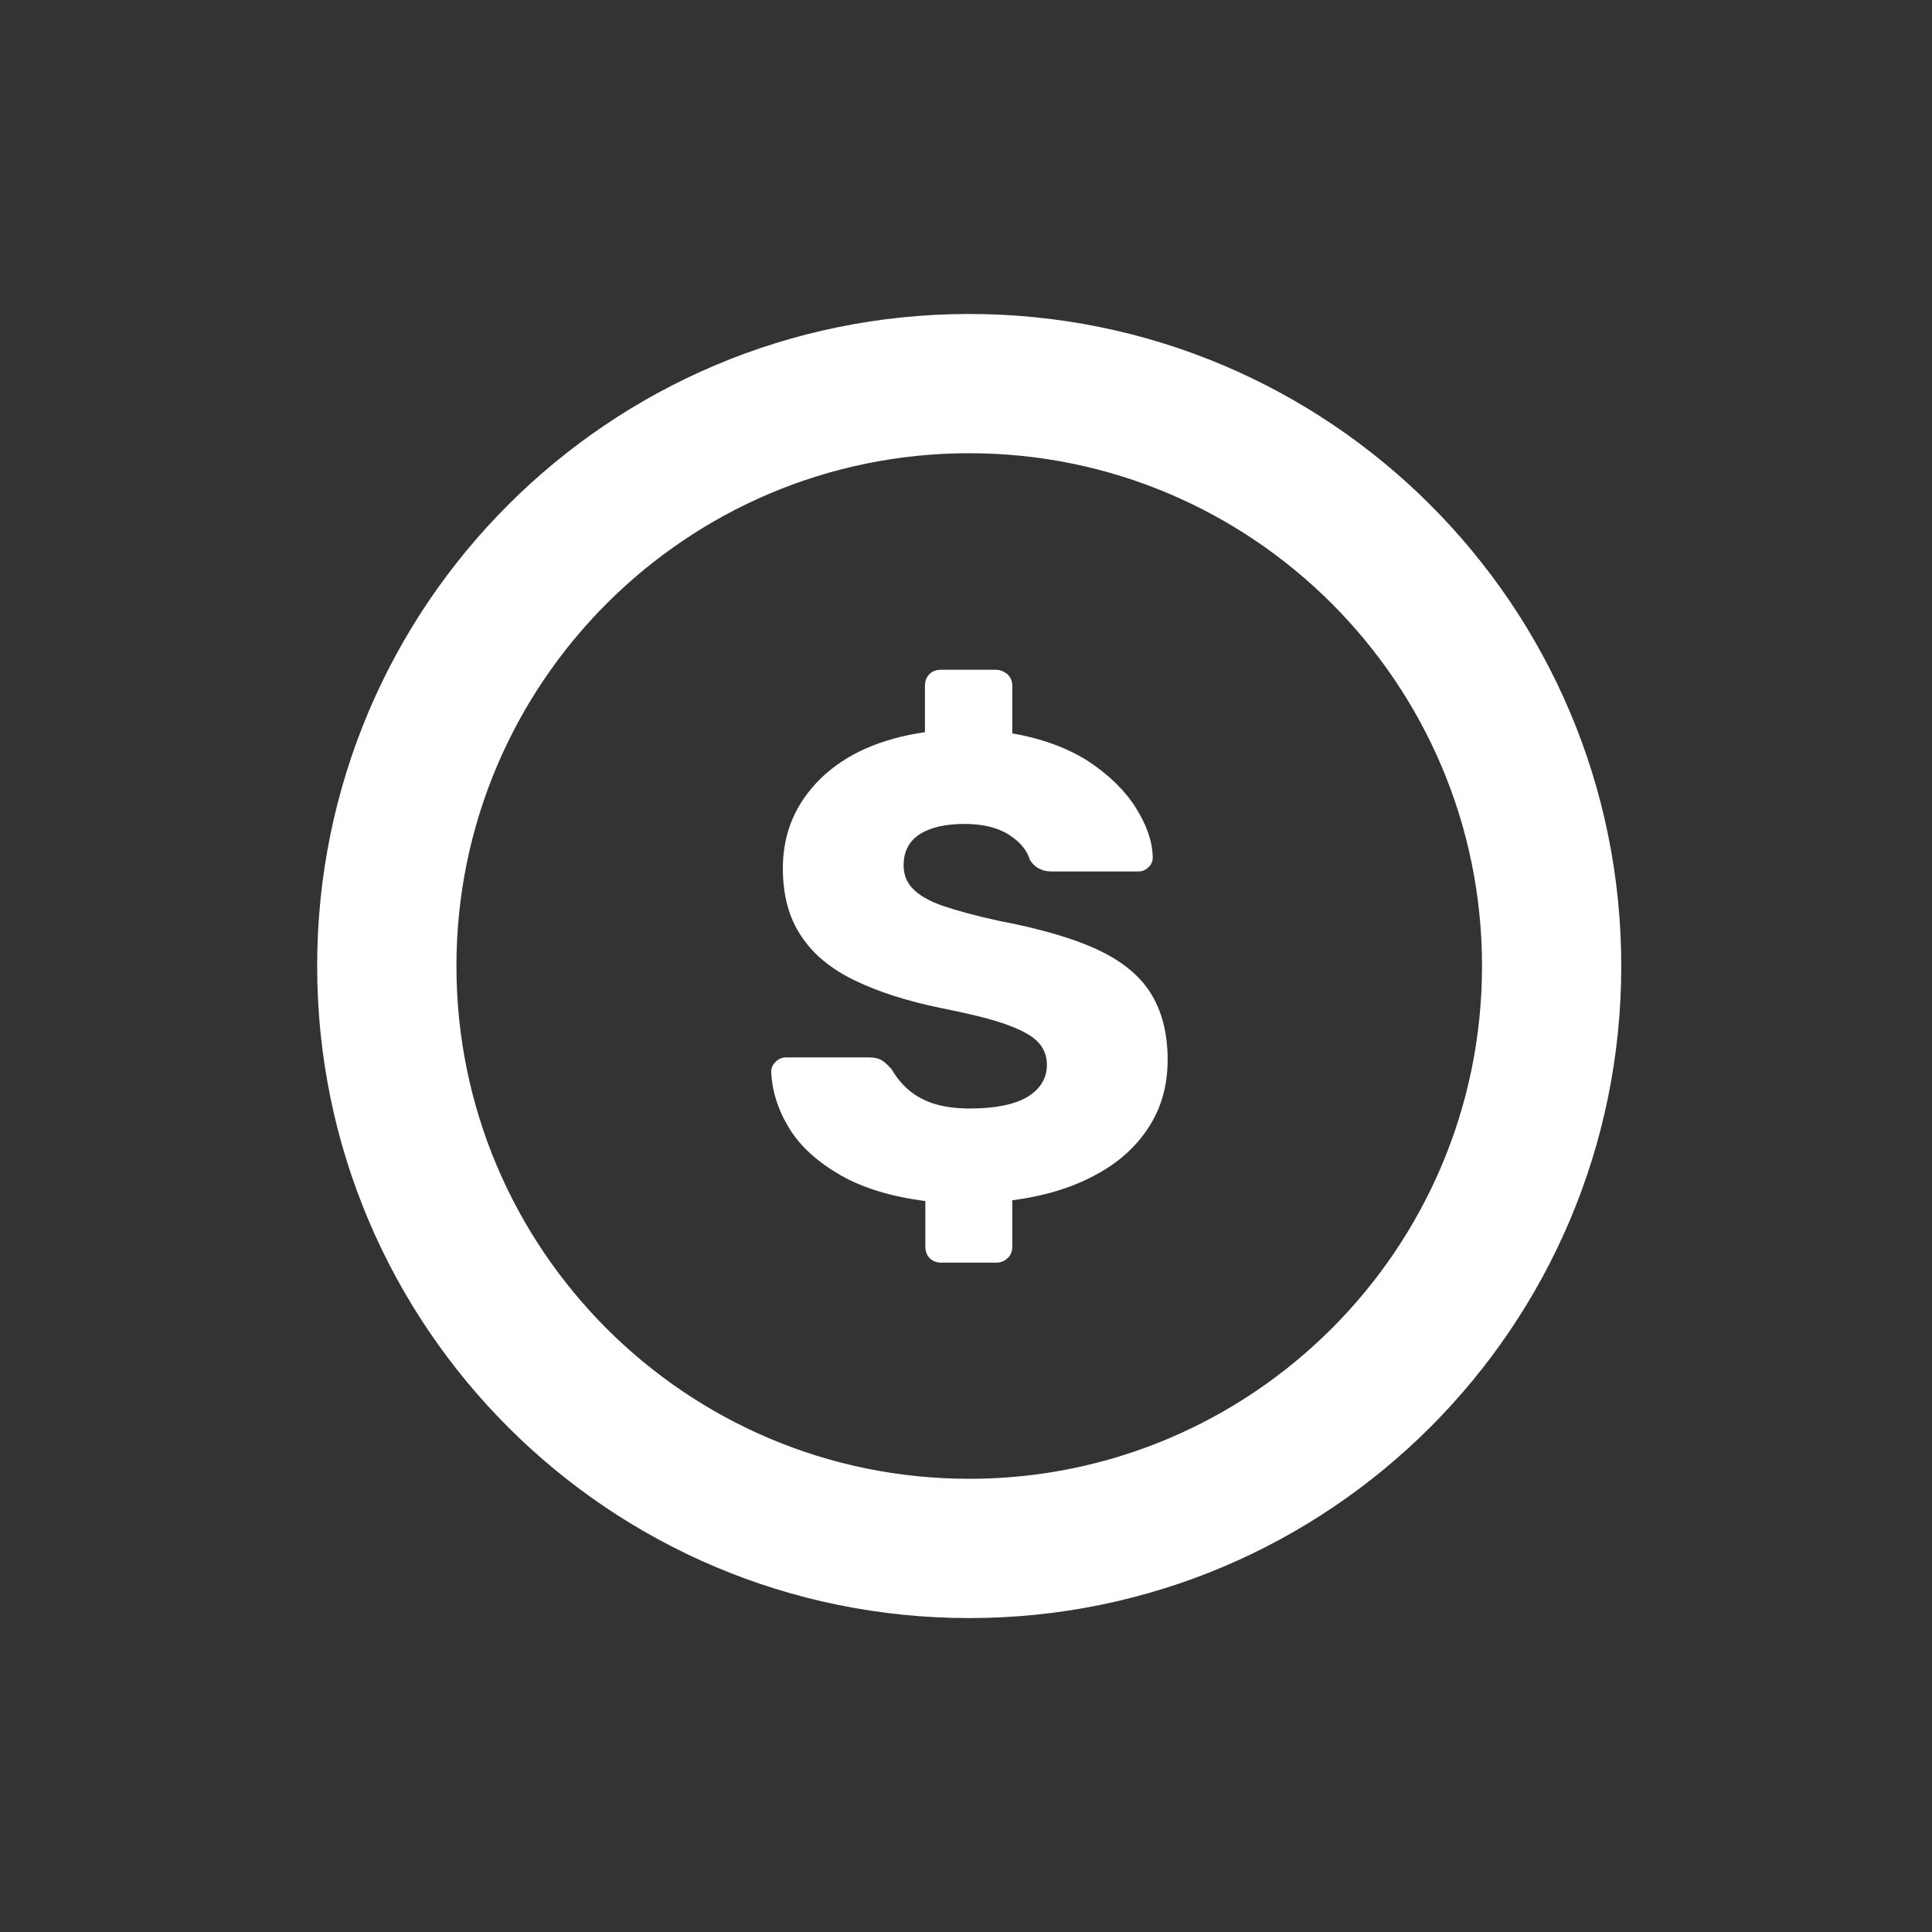 <svg width="68" height="68" viewBox="0 0 68 68" fill="none" xmlns="http://www.w3.org/2000/svg">
<rect x="0" y="0" width="68" height="68" fill="#333333" stroke="none"/>
<g id="Clip path group">
<mask id="mask0_203_606" style="mask-type:luminance" maskUnits="userSpaceOnUse" x="0" y="0" width="68" height="68">
<g id="clippath">
<path id="Vector" d="M68 0H0V68H68V0Z" fill="white"/>
</g>
</mask>
<g mask="url(#mask0_203_606)">
<g id="Group">
<path id="Vector_2" d="M33.136 44.442C32.966 44.442 32.824 44.385 32.725 44.286C32.626 44.187 32.569 44.045 32.569 43.875V42.274C31.379 42.118 30.387 41.821 29.594 41.368C28.801 40.914 28.192 40.376 27.795 39.738C27.398 39.101 27.172 38.421 27.143 37.713C27.143 37.585 27.2 37.472 27.299 37.373C27.398 37.273 27.526 37.217 27.653 37.217H30.572C30.784 37.217 30.954 37.259 31.053 37.33C31.167 37.401 31.266 37.514 31.379 37.628C31.507 37.854 31.677 38.081 31.903 38.293C32.13 38.506 32.428 38.69 32.782 38.818C33.15 38.945 33.603 39.016 34.142 39.016C35.034 39.016 35.714 38.874 36.167 38.605C36.621 38.322 36.847 37.953 36.847 37.472C36.847 37.132 36.72 36.848 36.479 36.622C36.238 36.395 35.828 36.197 35.289 36.013C34.737 35.828 34.014 35.658 33.093 35.474C31.918 35.233 30.912 34.908 30.09 34.511C29.268 34.114 28.631 33.604 28.206 32.953C27.767 32.315 27.554 31.508 27.554 30.558C27.554 29.326 27.993 28.278 28.886 27.399C29.778 26.535 30.997 25.997 32.555 25.77V24.141C32.555 23.971 32.612 23.829 32.711 23.73C32.824 23.617 32.952 23.574 33.122 23.574H35.048C35.204 23.574 35.332 23.631 35.459 23.73C35.572 23.843 35.629 23.971 35.629 24.141V25.813C36.692 25.997 37.598 26.337 38.321 26.804C39.043 27.286 39.596 27.824 39.978 28.433C40.361 29.043 40.559 29.609 40.573 30.176C40.573 30.303 40.531 30.417 40.432 30.516C40.333 30.615 40.219 30.672 40.078 30.672H37.017C36.847 30.672 36.706 30.643 36.578 30.573C36.451 30.516 36.352 30.417 36.252 30.275C36.153 29.935 35.913 29.638 35.516 29.383C35.119 29.128 34.595 29 33.958 29C33.292 29 32.767 29.113 32.385 29.354C32.002 29.595 31.804 29.963 31.804 30.459C31.804 30.771 31.903 31.04 32.116 31.267C32.328 31.493 32.682 31.706 33.164 31.876C33.66 32.046 34.326 32.23 35.176 32.414C36.578 32.683 37.726 33.009 38.59 33.406C39.454 33.803 40.092 34.313 40.488 34.936C40.885 35.559 41.097 36.353 41.097 37.288C41.097 38.223 40.871 39.002 40.417 39.696C39.964 40.39 39.327 40.957 38.505 41.382C37.683 41.821 36.72 42.104 35.629 42.246V43.875C35.629 44.045 35.572 44.187 35.459 44.286C35.346 44.399 35.204 44.442 35.048 44.442H33.122H33.136Z" fill="white"/>
<path id="Vector_3" d="M34.113 11.051C21.434 11.051 11.163 21.322 11.163 34.001C11.163 46.68 21.434 56.951 34.113 56.951C46.792 56.951 57.063 46.68 57.063 34.001C57.063 21.322 46.792 11.051 34.113 11.051ZM34.113 52.049C24.14 52.049 16.065 43.96 16.065 34.001C16.065 24.042 24.154 15.952 34.113 15.952C44.072 15.952 52.162 24.042 52.162 34.001C52.162 43.96 44.072 52.049 34.113 52.049Z" fill="white"/>
</g>
</g>
</g>
</svg>
